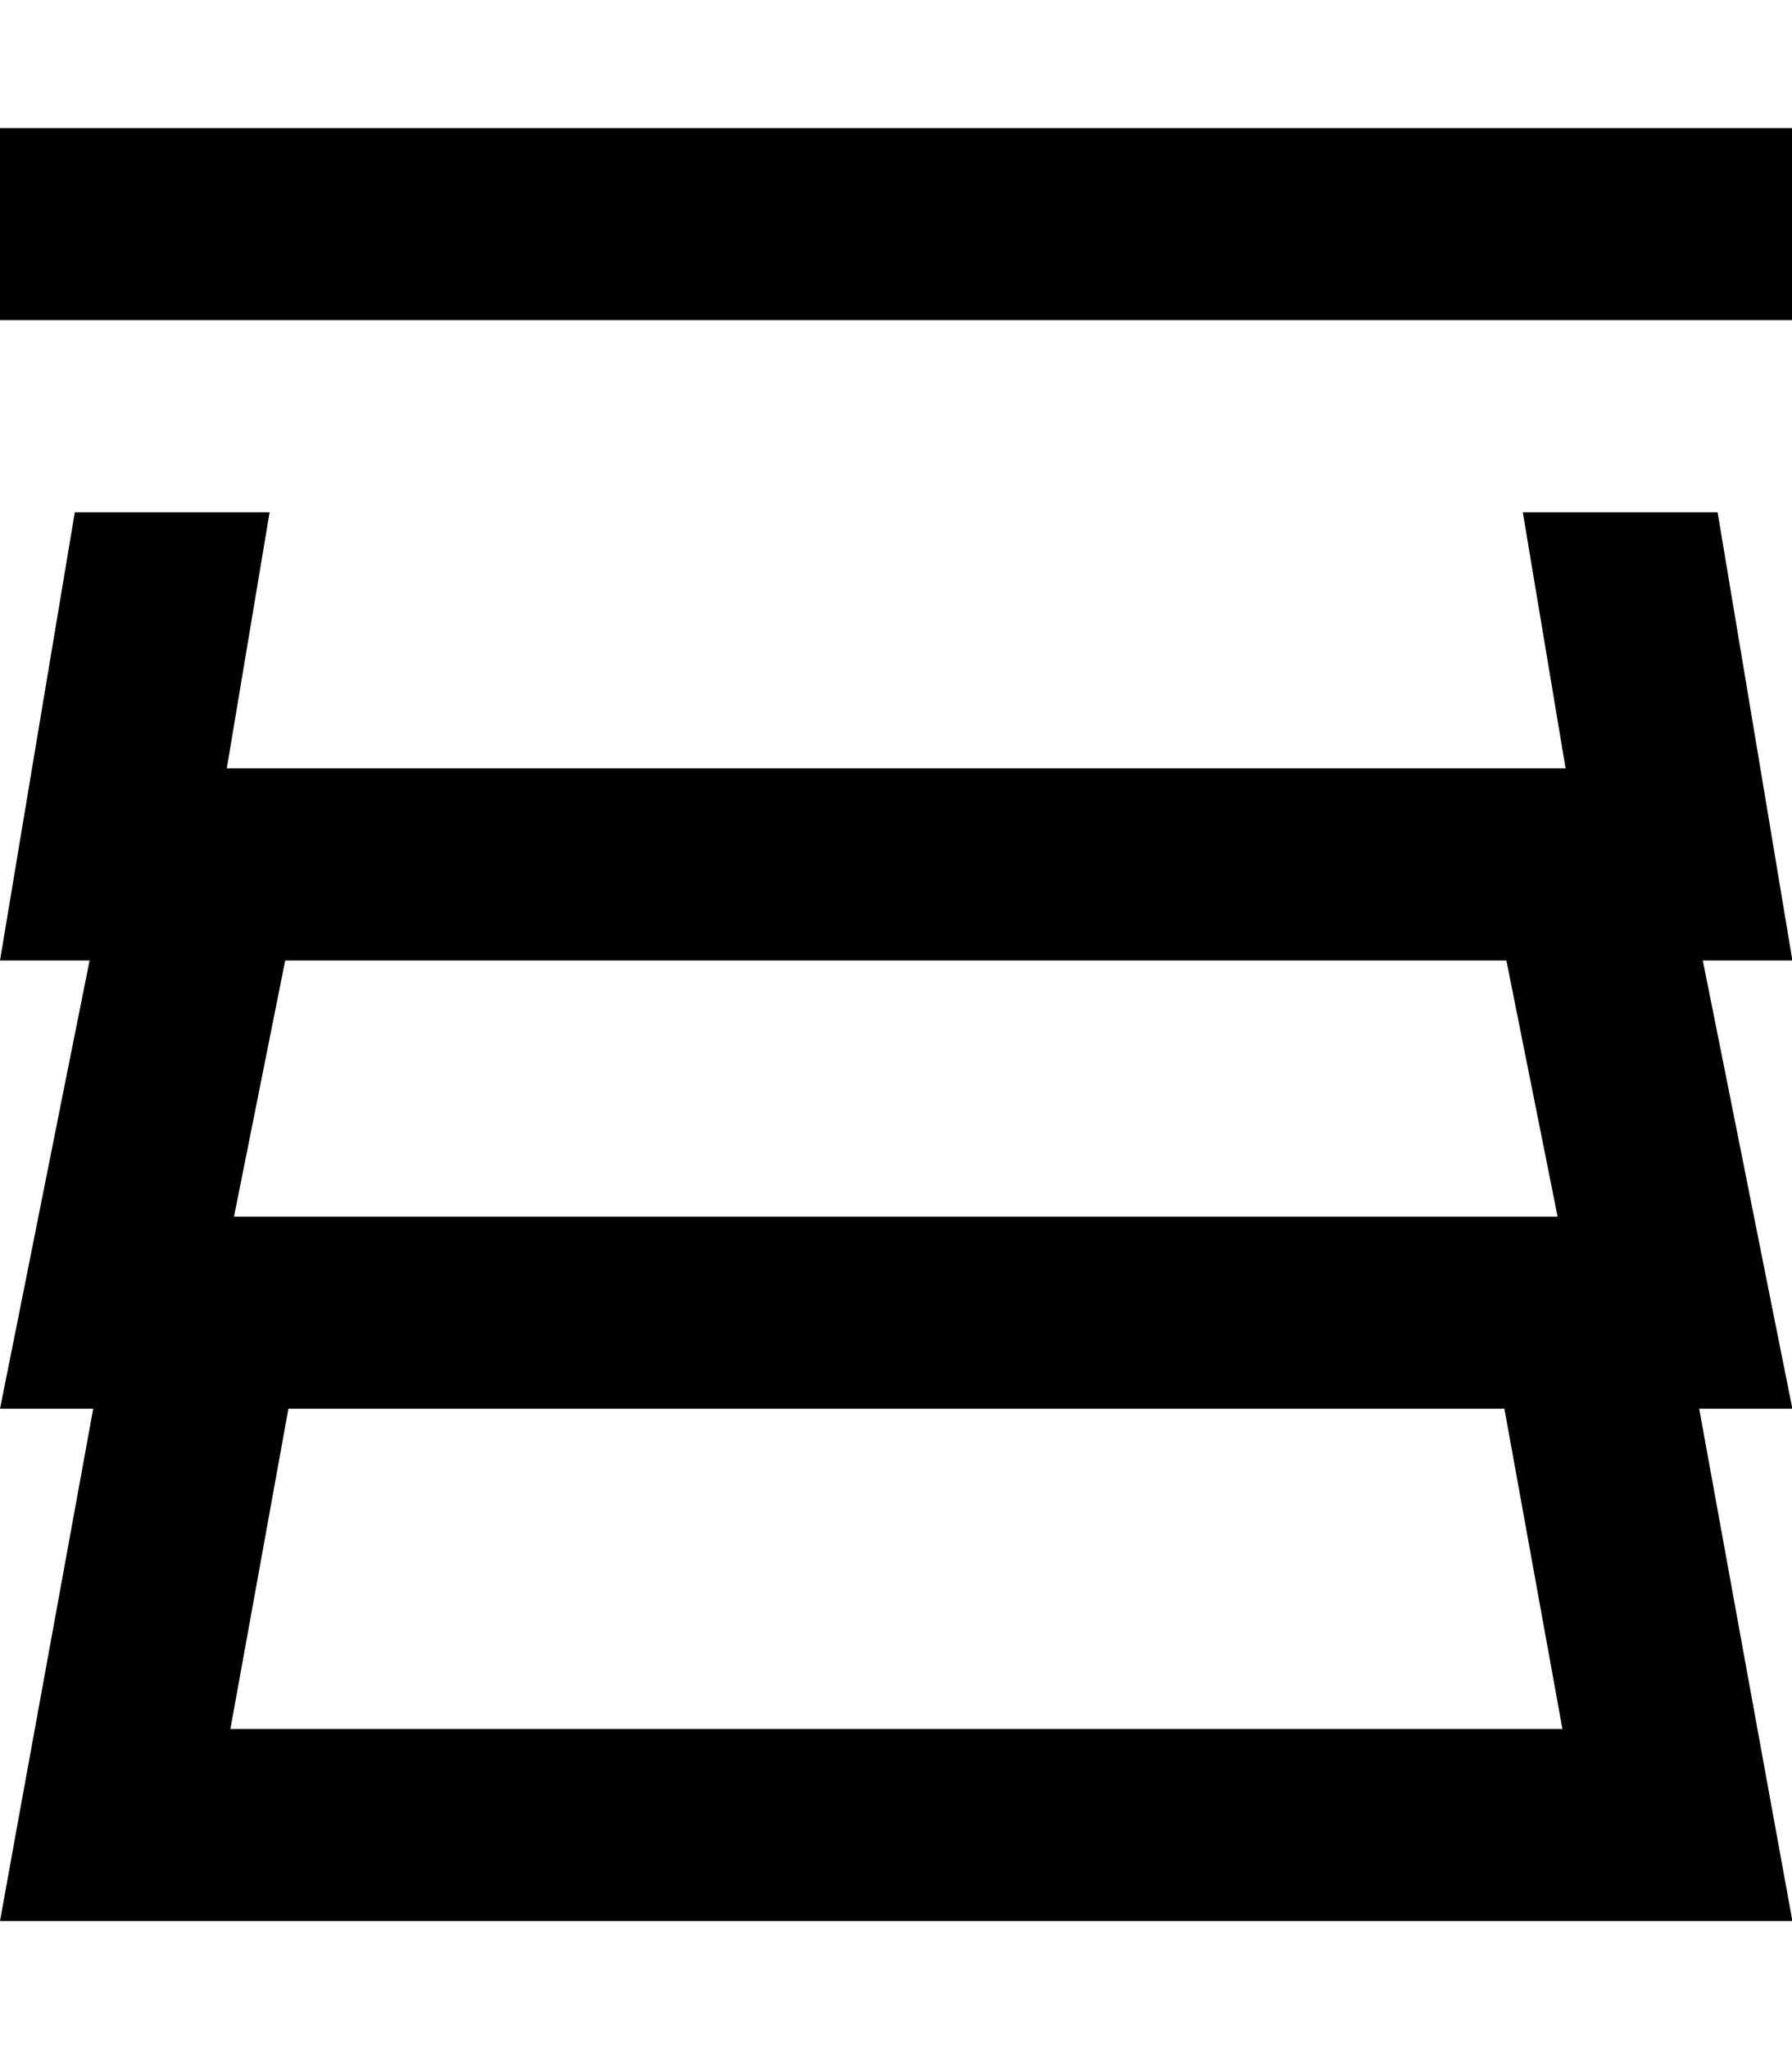 <svg xmlns="http://www.w3.org/2000/svg" viewBox="0 0 448 512"><!--! Font Awesome Pro 7.0.0 by @fontawesome - https://fontawesome.com License - https://fontawesome.com/license (Commercial License) Copyright 2025 Fonticons, Inc. --><path fill="currentColor" d="M24 32l424 0 0 48-448 0 0-48 24 0zM8 192l10.7-64 48.7 0-10.7 64 334.7 0-10.7-64 48.7 0c7.6 45.3 13.8 82.7 18.7 112l-22.4 0c9.1 45.3 16.5 82.7 22.4 112l-23.3 0c10.7 58.7 18.4 101.3 23.3 128L0 480c4.8-26.7 12.6-69.3 23.3-128L0 352c5.9-29.3 13.3-66.7 22.4-112L0 240 8 192zM72.1 352l-14.5 80 333 0-14.5-80-303.9 0zM376.6 240l-305.3 0-12.8 64 330.9 0-12.8-64z"/></svg>